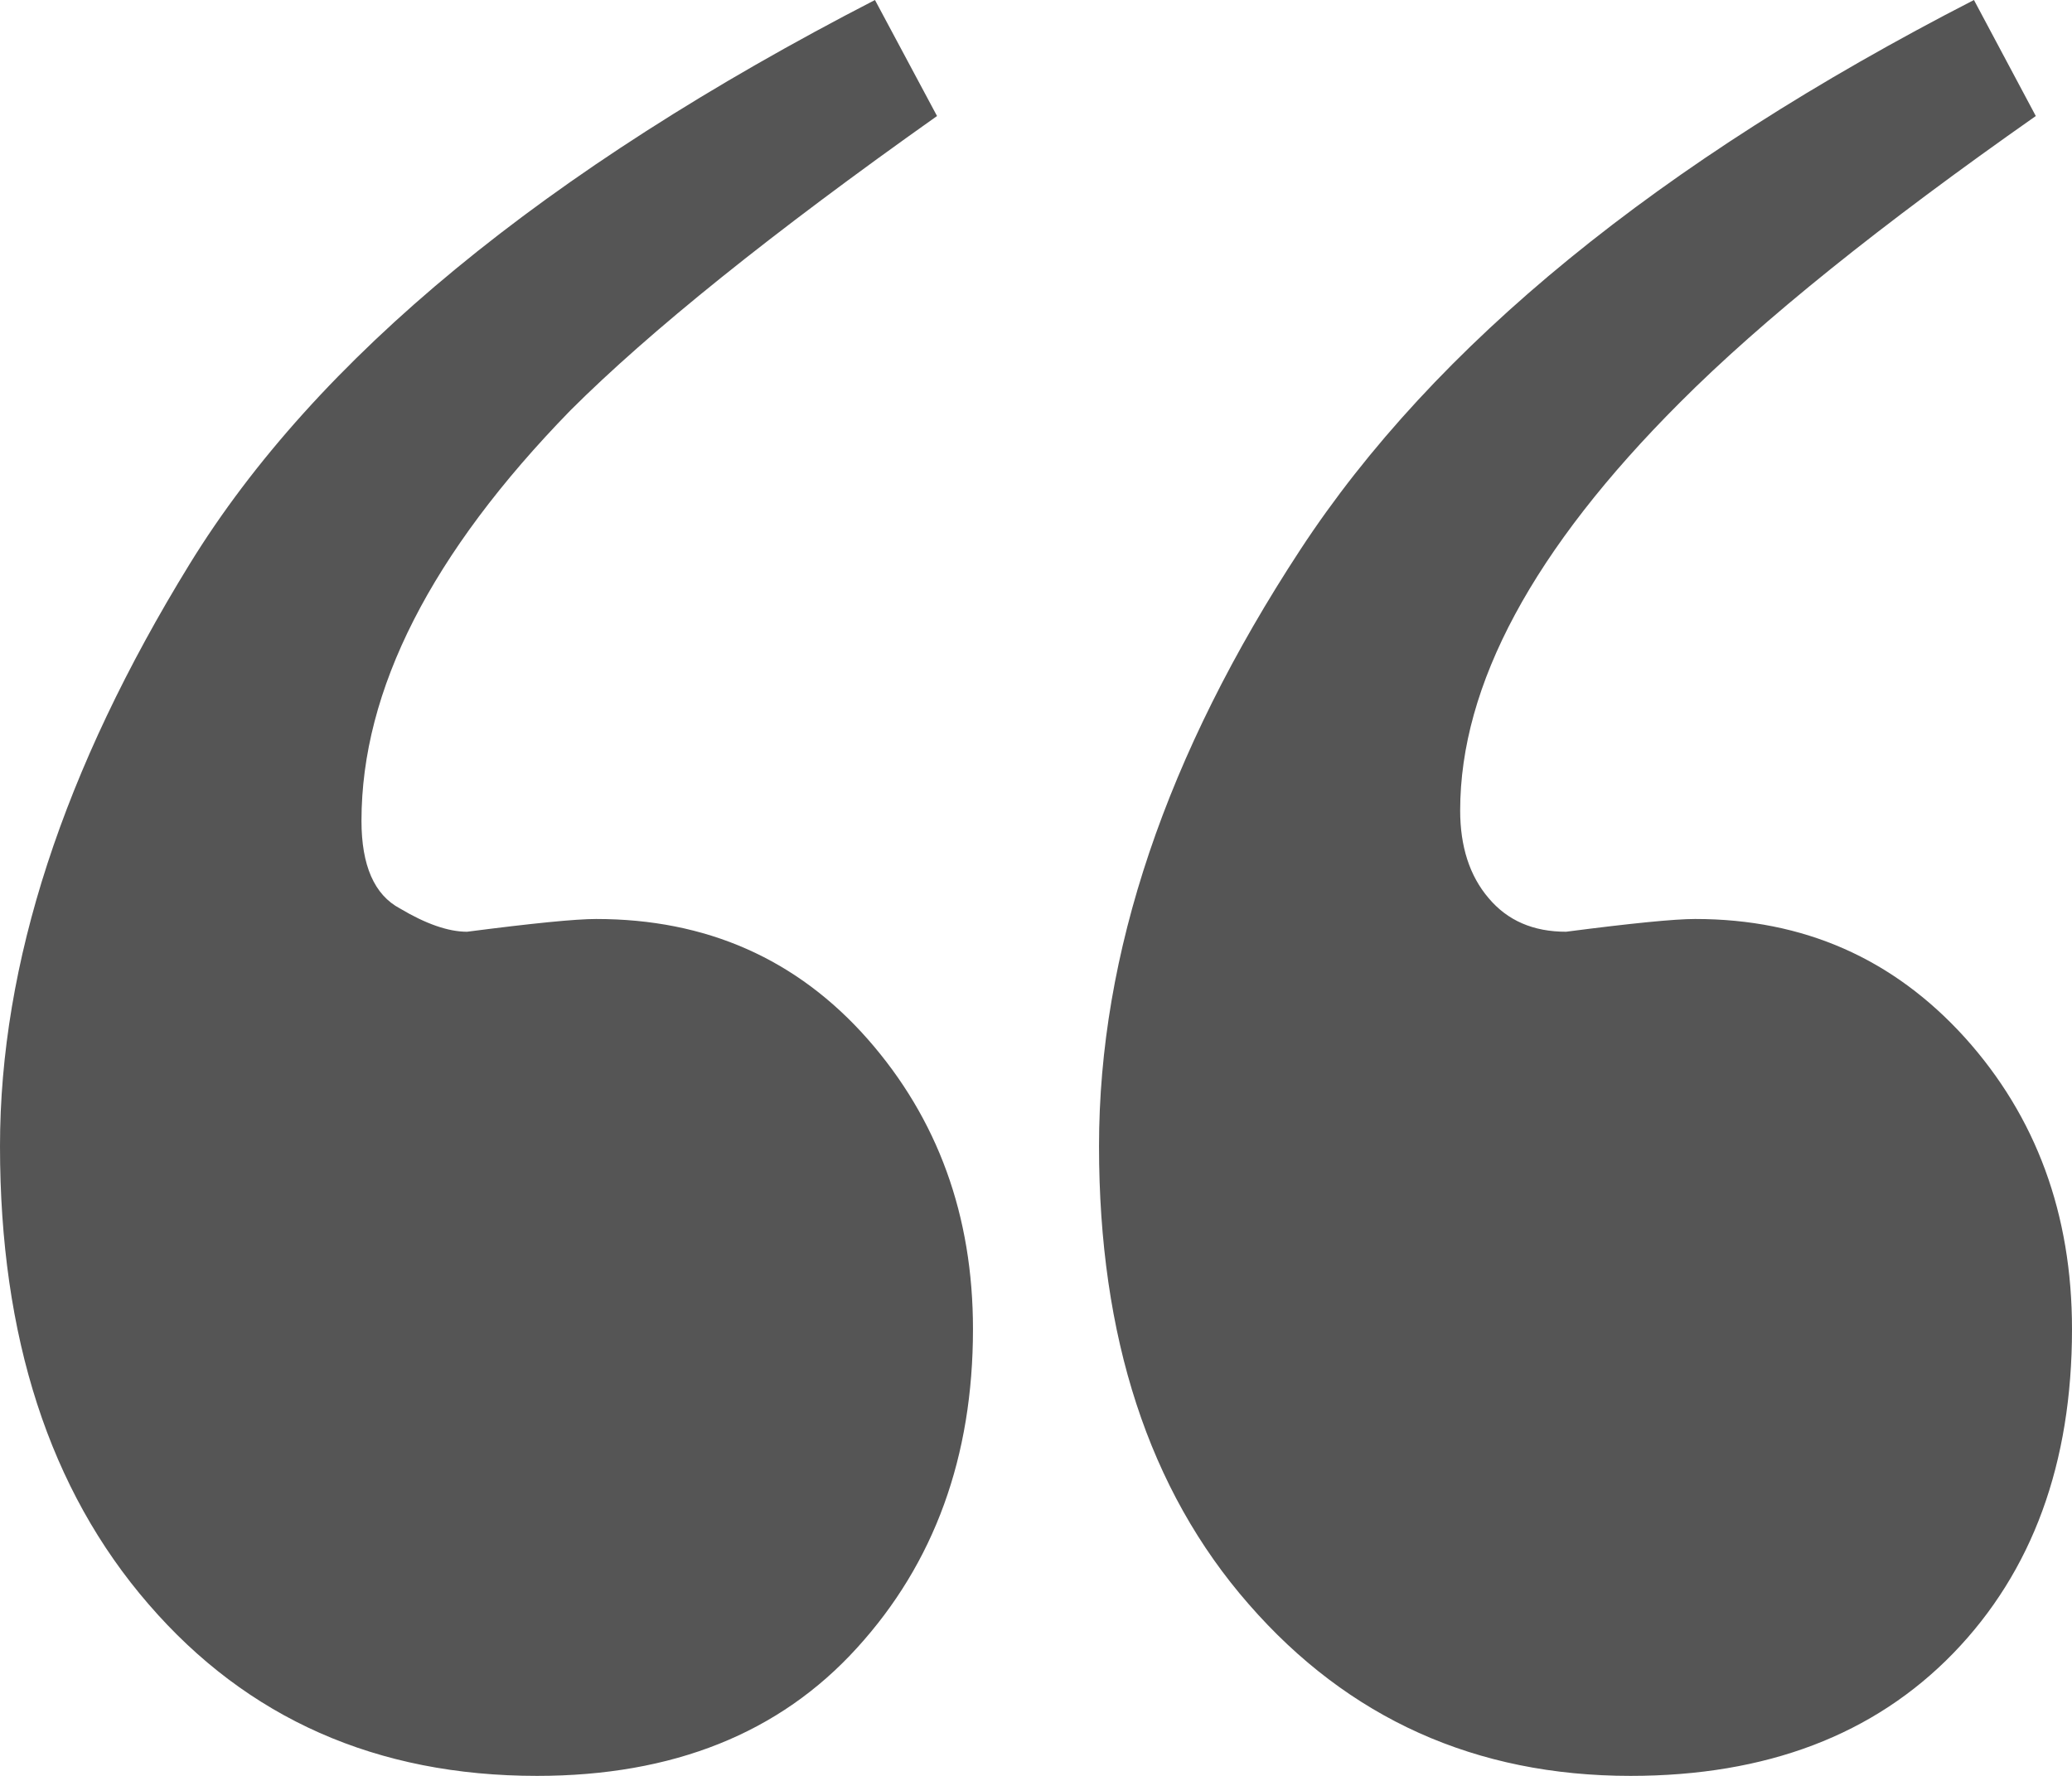 <?xml version="1.0" encoding="utf-8"?>
<!-- Generator: Adobe Illustrator 16.0.4, SVG Export Plug-In . SVG Version: 6.00 Build 0)  -->
<svg version="1.2" baseProfile="tiny" id="Layer_1" xmlns="http://www.w3.org/2000/svg" xmlns:xlink="http://www.w3.org/1999/xlink"
	 x="0px" y="0px" width="140px" height="120px" viewBox="0 0 140 120" xml:space="preserve">
<g>
	<path fill="#555555" d="M12.819,38.106C21.367,24.217,36.797,11.505,59.119,0l4.194,7.84C52.14,15.749,43.895,22.386,38.536,27.736
		C29.129,37.39,24.424,46.621,24.424,55.46c0,3.019,0.862,5.007,2.606,5.931c1.745,1.039,3.26,1.569,4.528,1.569
		c4.427-0.573,7.33-0.862,8.724-0.862c7.439,0,13.554,2.694,18.328,8.096c4.764,5.409,7.132,11.956,7.132,19.619
		c0,8.615-2.605,15.801-7.84,21.543C52.669,117.119,45.466,120,36.284,120c-10.821,0-19.579-3.873-26.249-11.604
		C3.343,100.669,0,90.342,0,77.447C0,65.108,4.274,51.996,12.819,38.106z M87.859,37.145C96.916,23.321,112.088,10.933,133.375,0
		l4.179,7.84c-10.45,7.333-18.487,13.78-24.056,19.368c-9.894,9.893-14.838,19.076-14.838,27.559c0,2.431,0.639,4.42,1.921,5.919
		c1.279,1.524,3.023,2.274,5.233,2.274c4.416-0.573,7.332-0.862,8.724-0.862c7.331,0,13.392,2.676,18.229,8.018
		C137.579,75.459,140,82.041,140,89.812c0,9.077-2.676,16.378-8.017,21.896C126.622,117.232,119.35,120,110.17,120
		c-10.451,0-19.064-3.873-25.799-11.604c-6.758-7.728-10.113-18.055-10.113-30.949C74.258,64.42,78.785,50.993,87.859,37.145z"/>
</g>
</svg>
